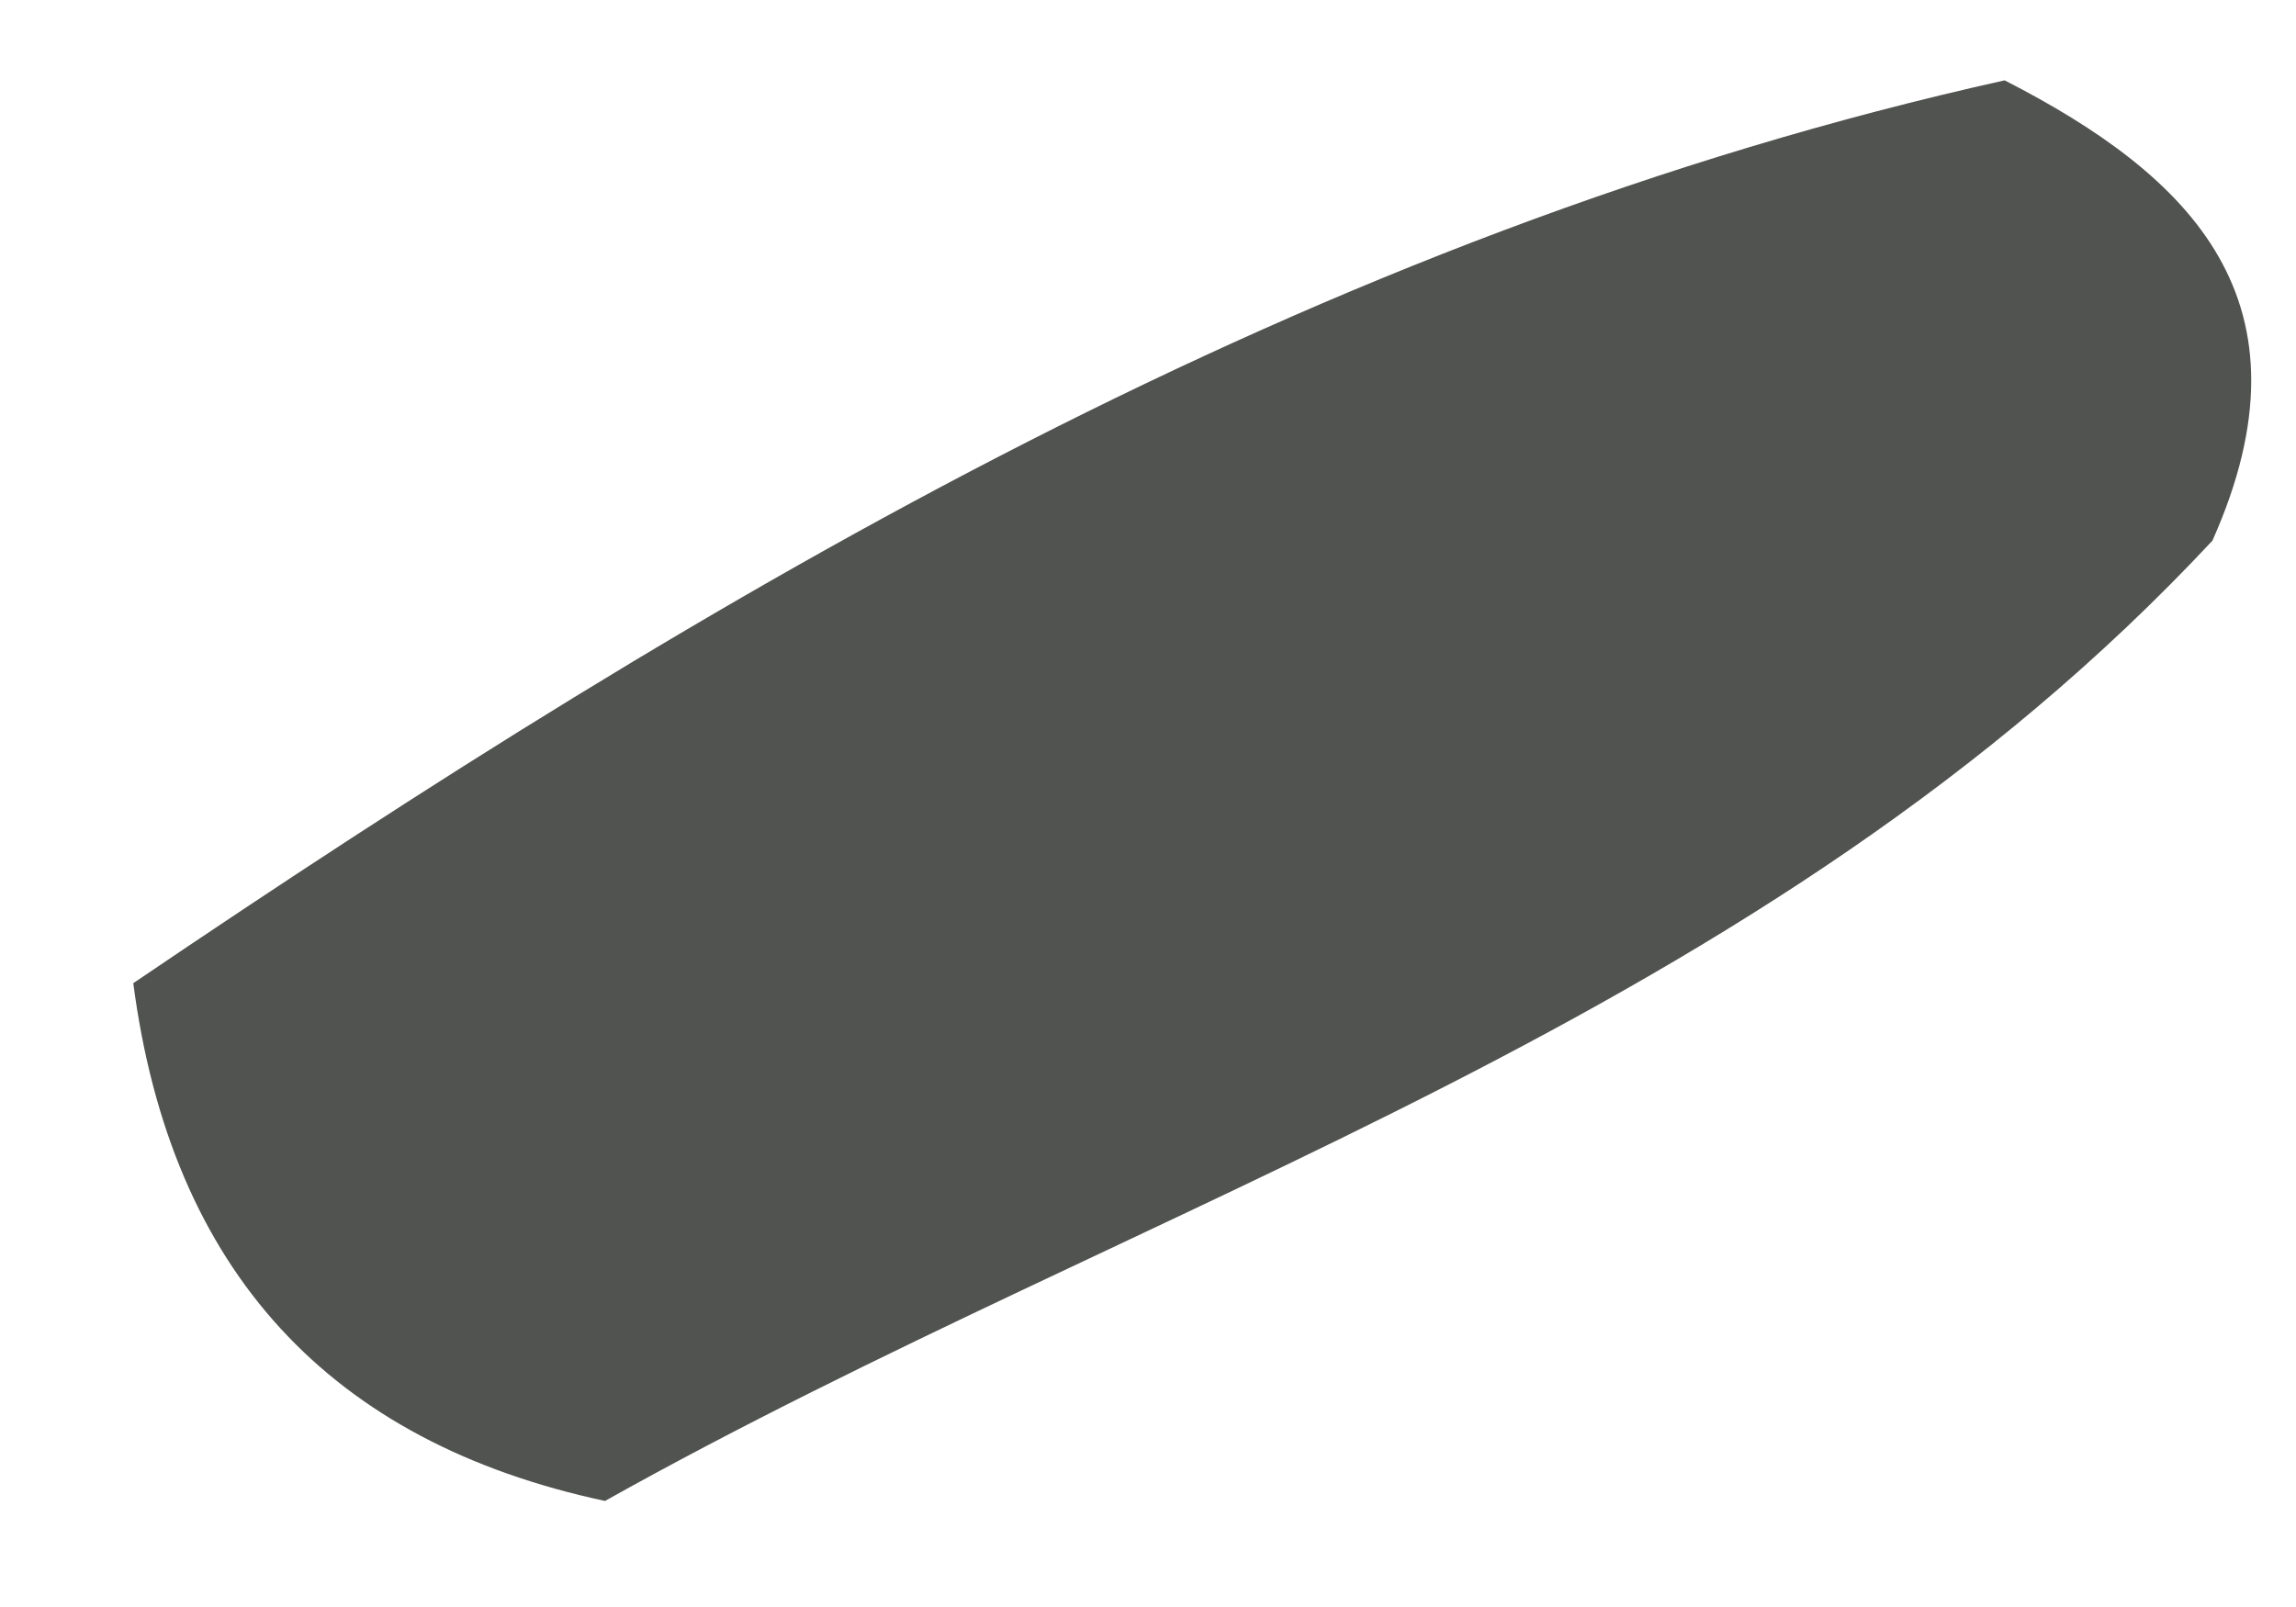 <svg xmlns="http://www.w3.org/2000/svg" width="10" height="7" viewBox="0 0 10 7" fill="none"><path d="M0.58 4.283C3.115 2.565 5.724 1.018 8.731 0.35C9.546 0.767 10.1 1.314 9.636 2.355C7.686 4.445 5.007 5.21 2.635 6.538C1.442 6.283 0.744 5.542 0.58 4.279V4.283Z" fill="#515350"></path></svg>